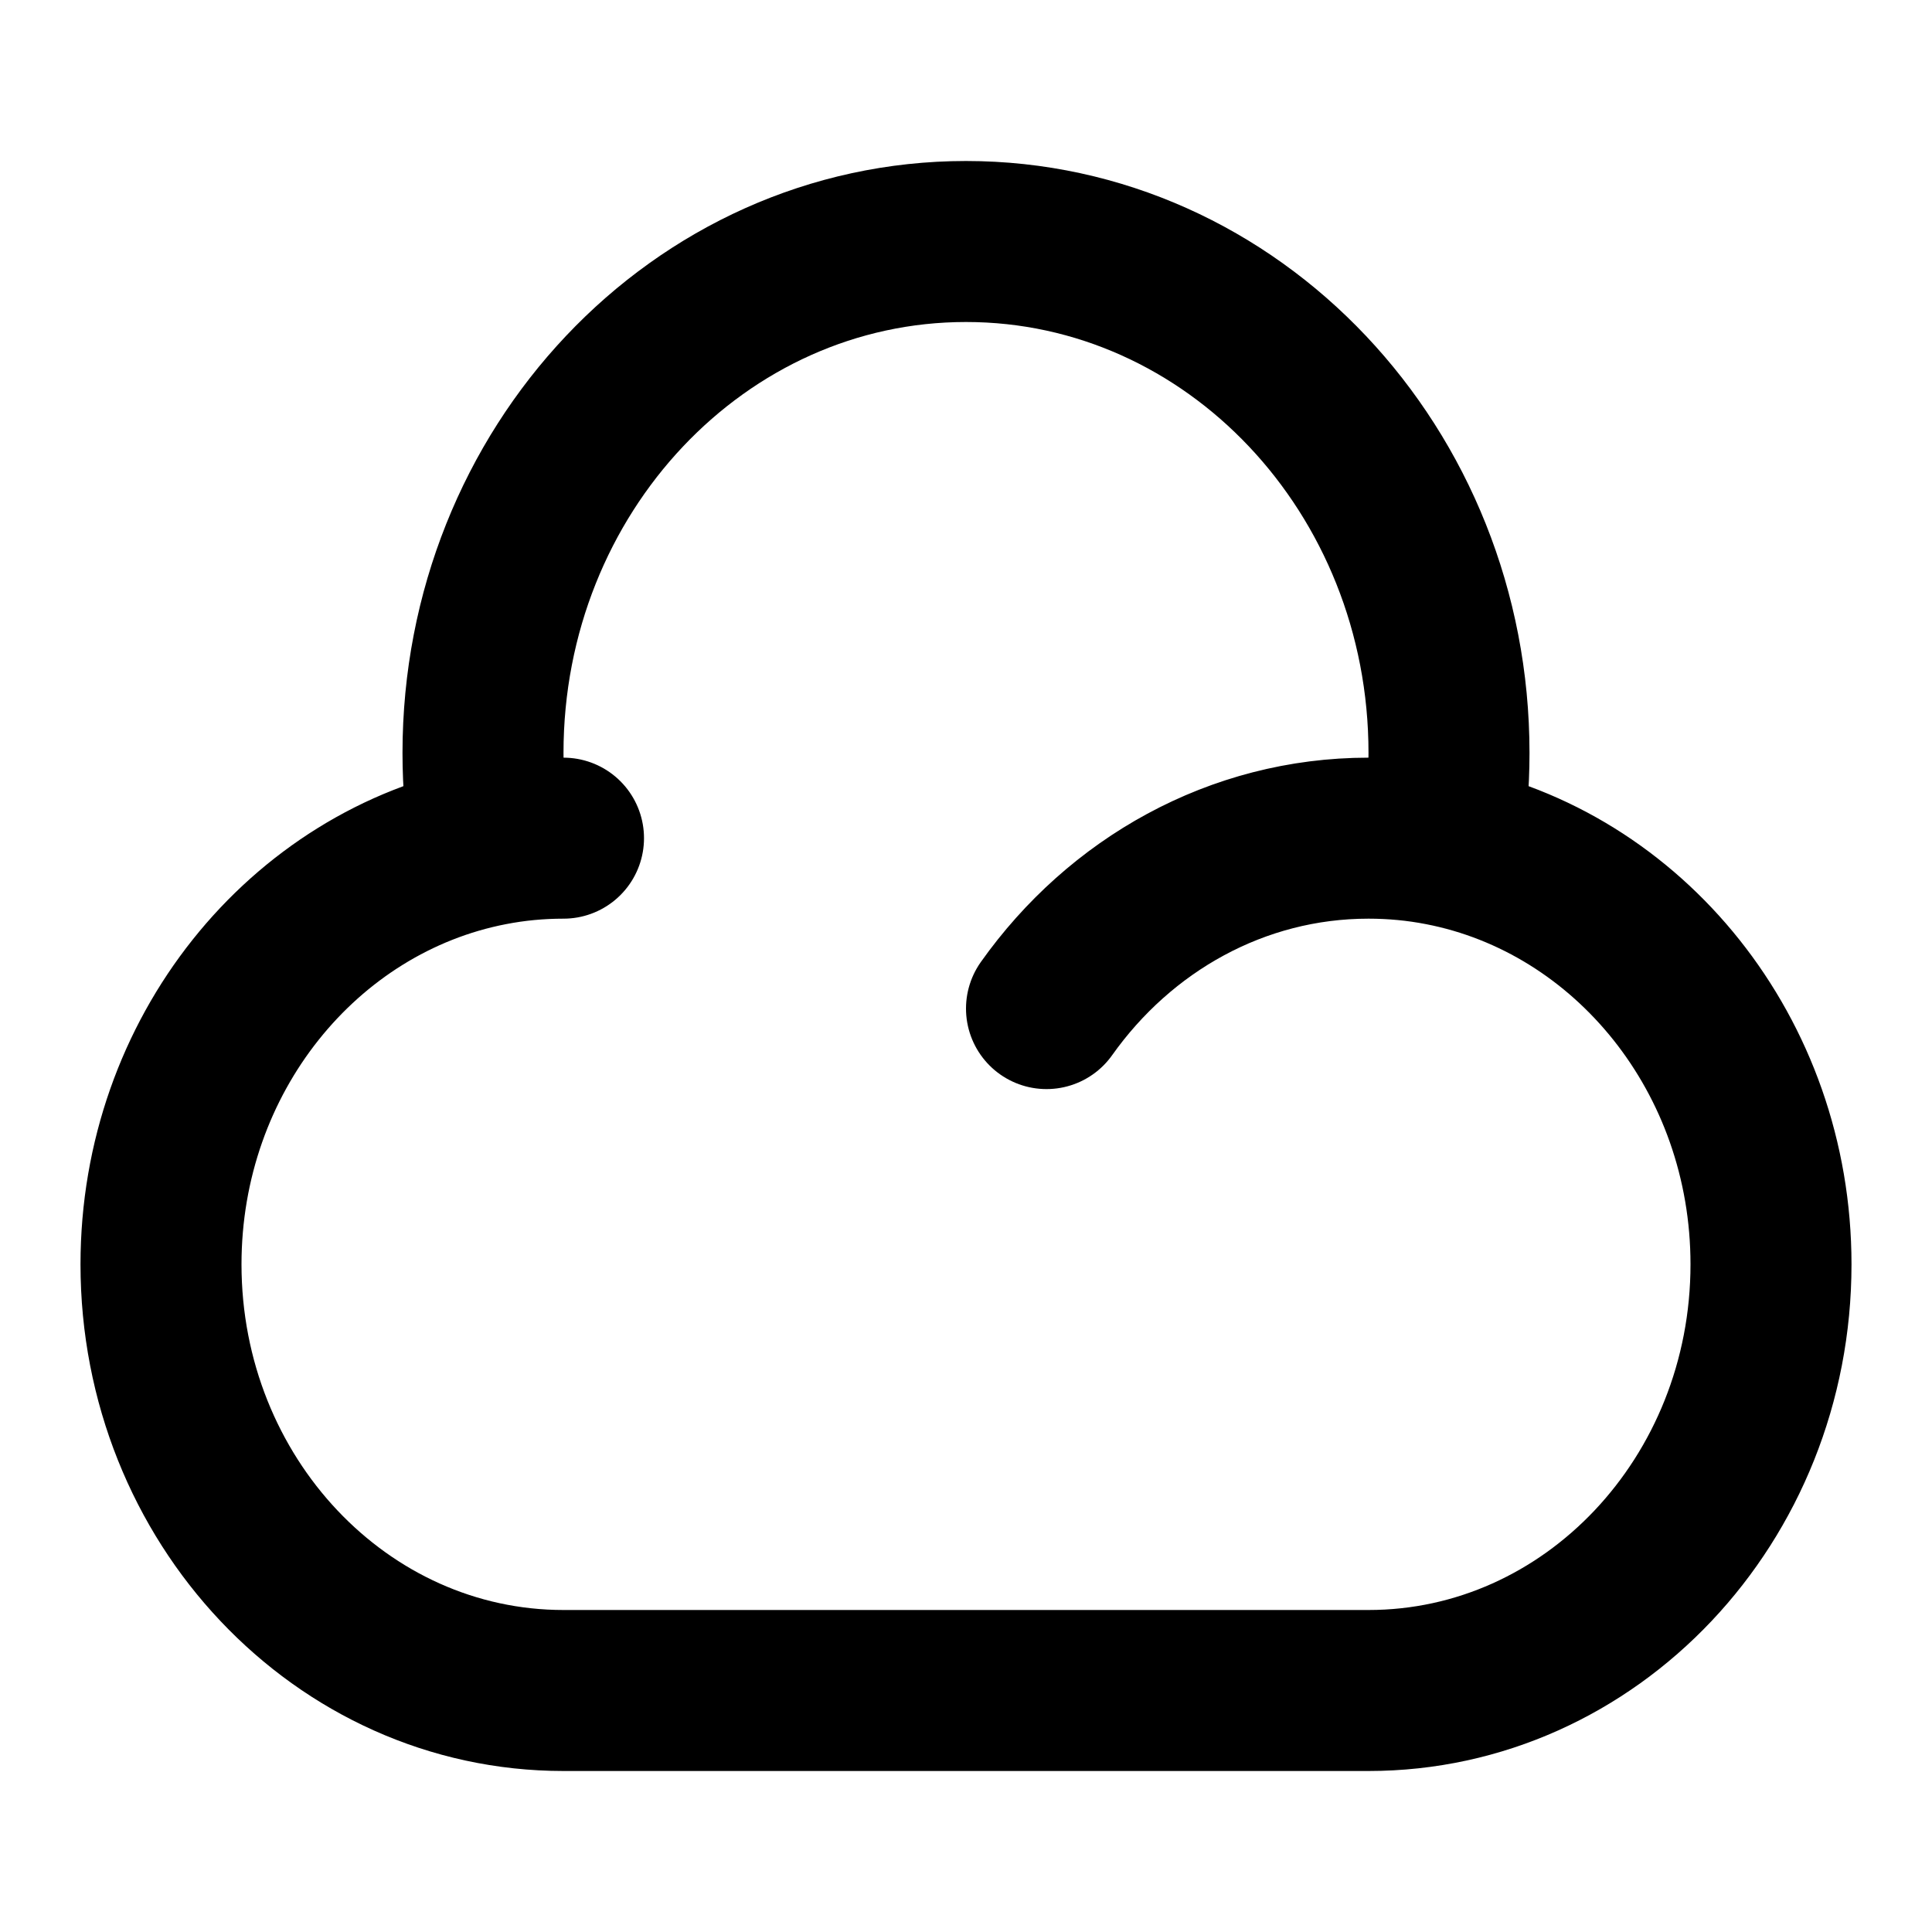 <svg width="24" height="24" viewBox="0 0 24 24" fill="none" xmlns="http://www.w3.org/2000/svg">
<path d="M13 12.529C13.912 11.243 15.364 10.412 17 10.412C17.308 10.412 17.61 10.441 17.903 10.498M6.097 10.498C6.033 10.127 6 9.744 6 9.353C6 5.844 8.686 3 12 3C15.314 3 18 5.844 18 9.353C18 9.744 17.967 10.127 17.903 10.498M6.097 10.498C3.767 10.948 2 13.108 2 15.706C2 18.63 4.239 21 7 21H17C19.761 21 22 18.63 22 15.706C22 13.108 20.233 10.948 17.903 10.498M6.097 10.498C6.39 10.441 6.692 10.412 7 10.412" stroke="black" stroke-width="2" stroke-linecap="round" stroke-linejoin="round"/>
</svg>
